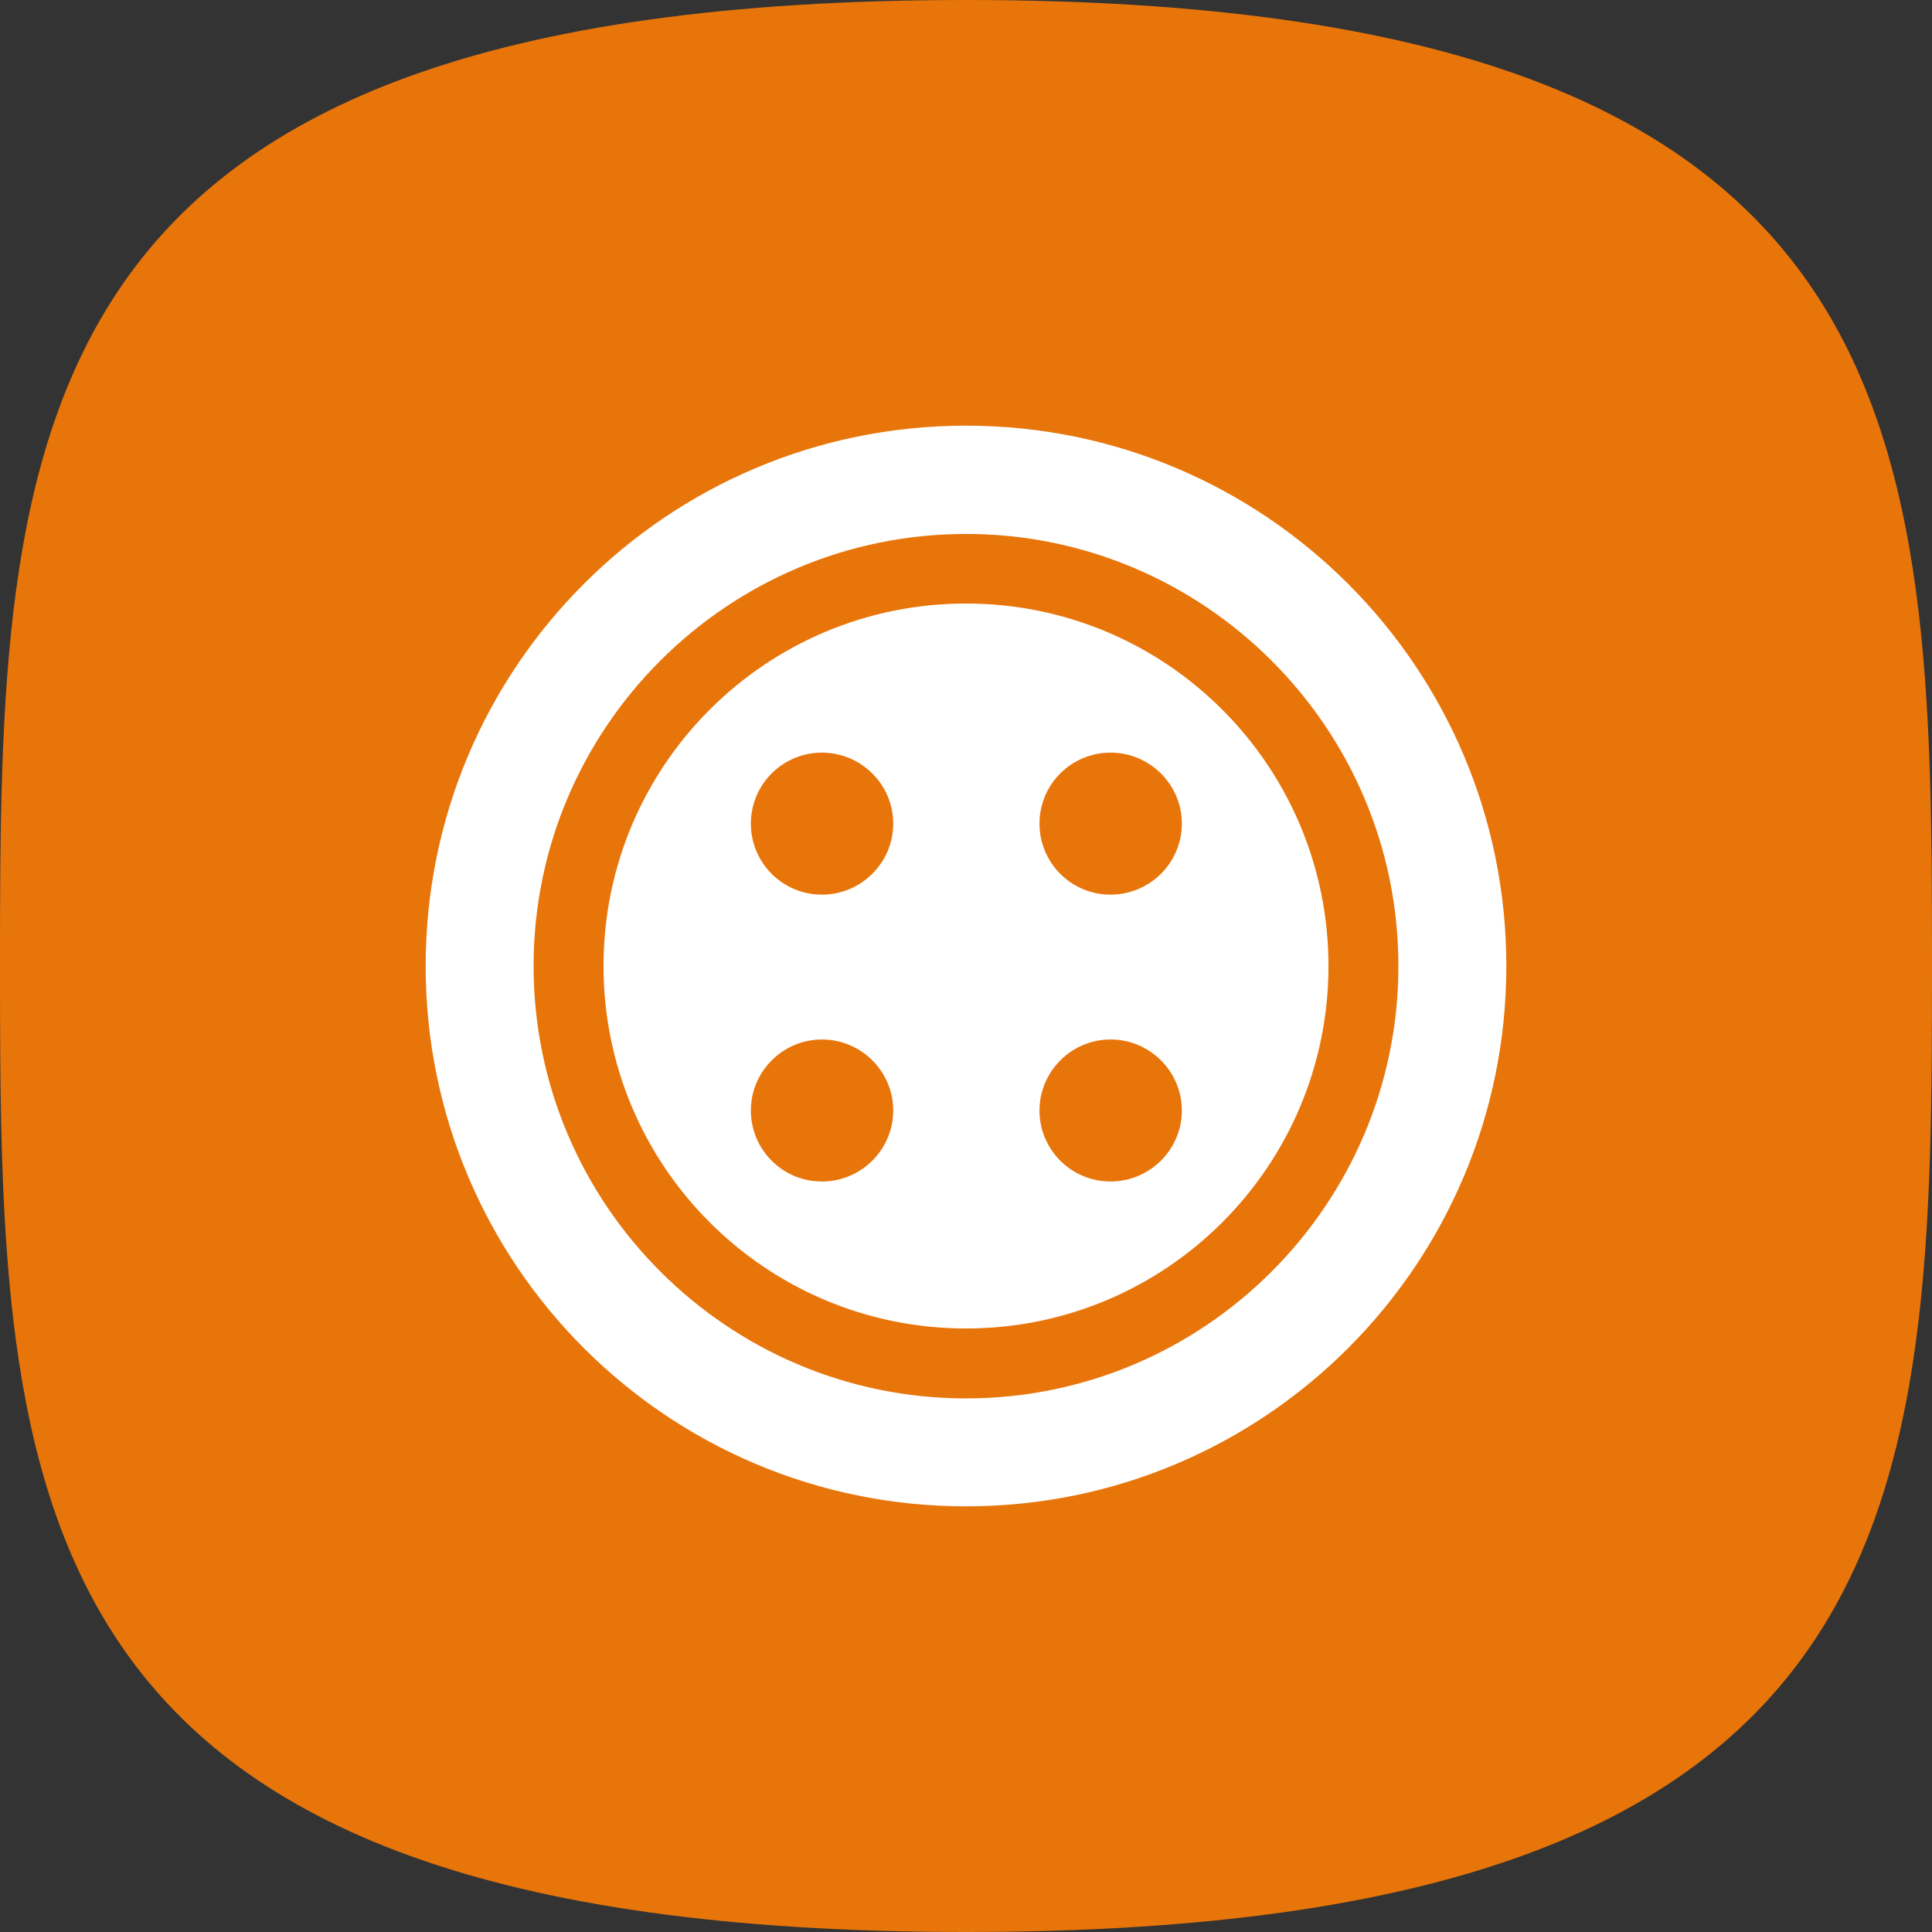 <!-- Generator: Adobe Illustrator 24.2.1, SVG Export Plug-In  -->
<svg version="1.1" xmlns="http://www.w3.org/2000/svg" xmlns:xlink="http://www.w3.org/1999/xlink" x="0px" y="0px" width="544.2px"
     height="544.2px" viewBox="0 0 544.2 544.2" style="overflow:visible;enable-background:new 0 0 544.2 544.2;"
     xml:space="preserve">
<rect x="0" y="0" width="544.2" height="544.2" fill="#333333" stroke="none"/>
<defs>
</defs>
<g>
    <path style="fill:#E8750A;" d="M272.1,0C2.1,0,0,121.8,0,272.1s2.1,272.1,272.1,272.1s272.1-121.8,272.1-272.1S542.1,0,272.1,0z"/>
    <g id="button-2_1_">
        <path style="fill:#FFFFFF;" d="M272.1,119.9c-84.1,0-152.2,68.1-152.2,152.2s68.1,152.2,152.2,152.2s152.2-68.1,152.2-152.2
            S356.2,119.9,272.1,119.9z M272.1,393.9c-67.1,0-121.8-54.6-121.8-121.8S205,150.4,272.1,150.4S393.9,205,393.9,272.1
            S339.3,393.9,272.1,393.9z"/>
        <path style="fill:#FFFFFF;" d="M272.1,170C215.7,170,170,215.7,170,272.1c0,56.4,45.7,102.1,102.1,102.1s102.1-45.7,102.1-102.1
            S328.5,170,272.1,170z M231.5,332.8c-11.1,0-20-9-20-20s9-20,20-20c11.1,0,20.1,9,20.1,20S242.6,332.8,231.5,332.8z M231.5,252
            c-11.1,0-20-9-20-20c0-11.1,9-20,20-20c11.1,0,20.1,9,20.1,20C251.6,243,242.6,252,231.5,252z M312.8,332.8c-11.1,0-20-9-20-20
            s9-20,20-20c11.1,0,20.1,9,20.1,20S323.9,332.8,312.8,332.8z M312.8,252c-11.1,0-20-9-20-20c0-11.1,9-20,20-20
            c11.1,0,20.1,9,20.1,20C332.9,243,323.9,252,312.8,252z"/>
    </g>
</g>
</svg>
